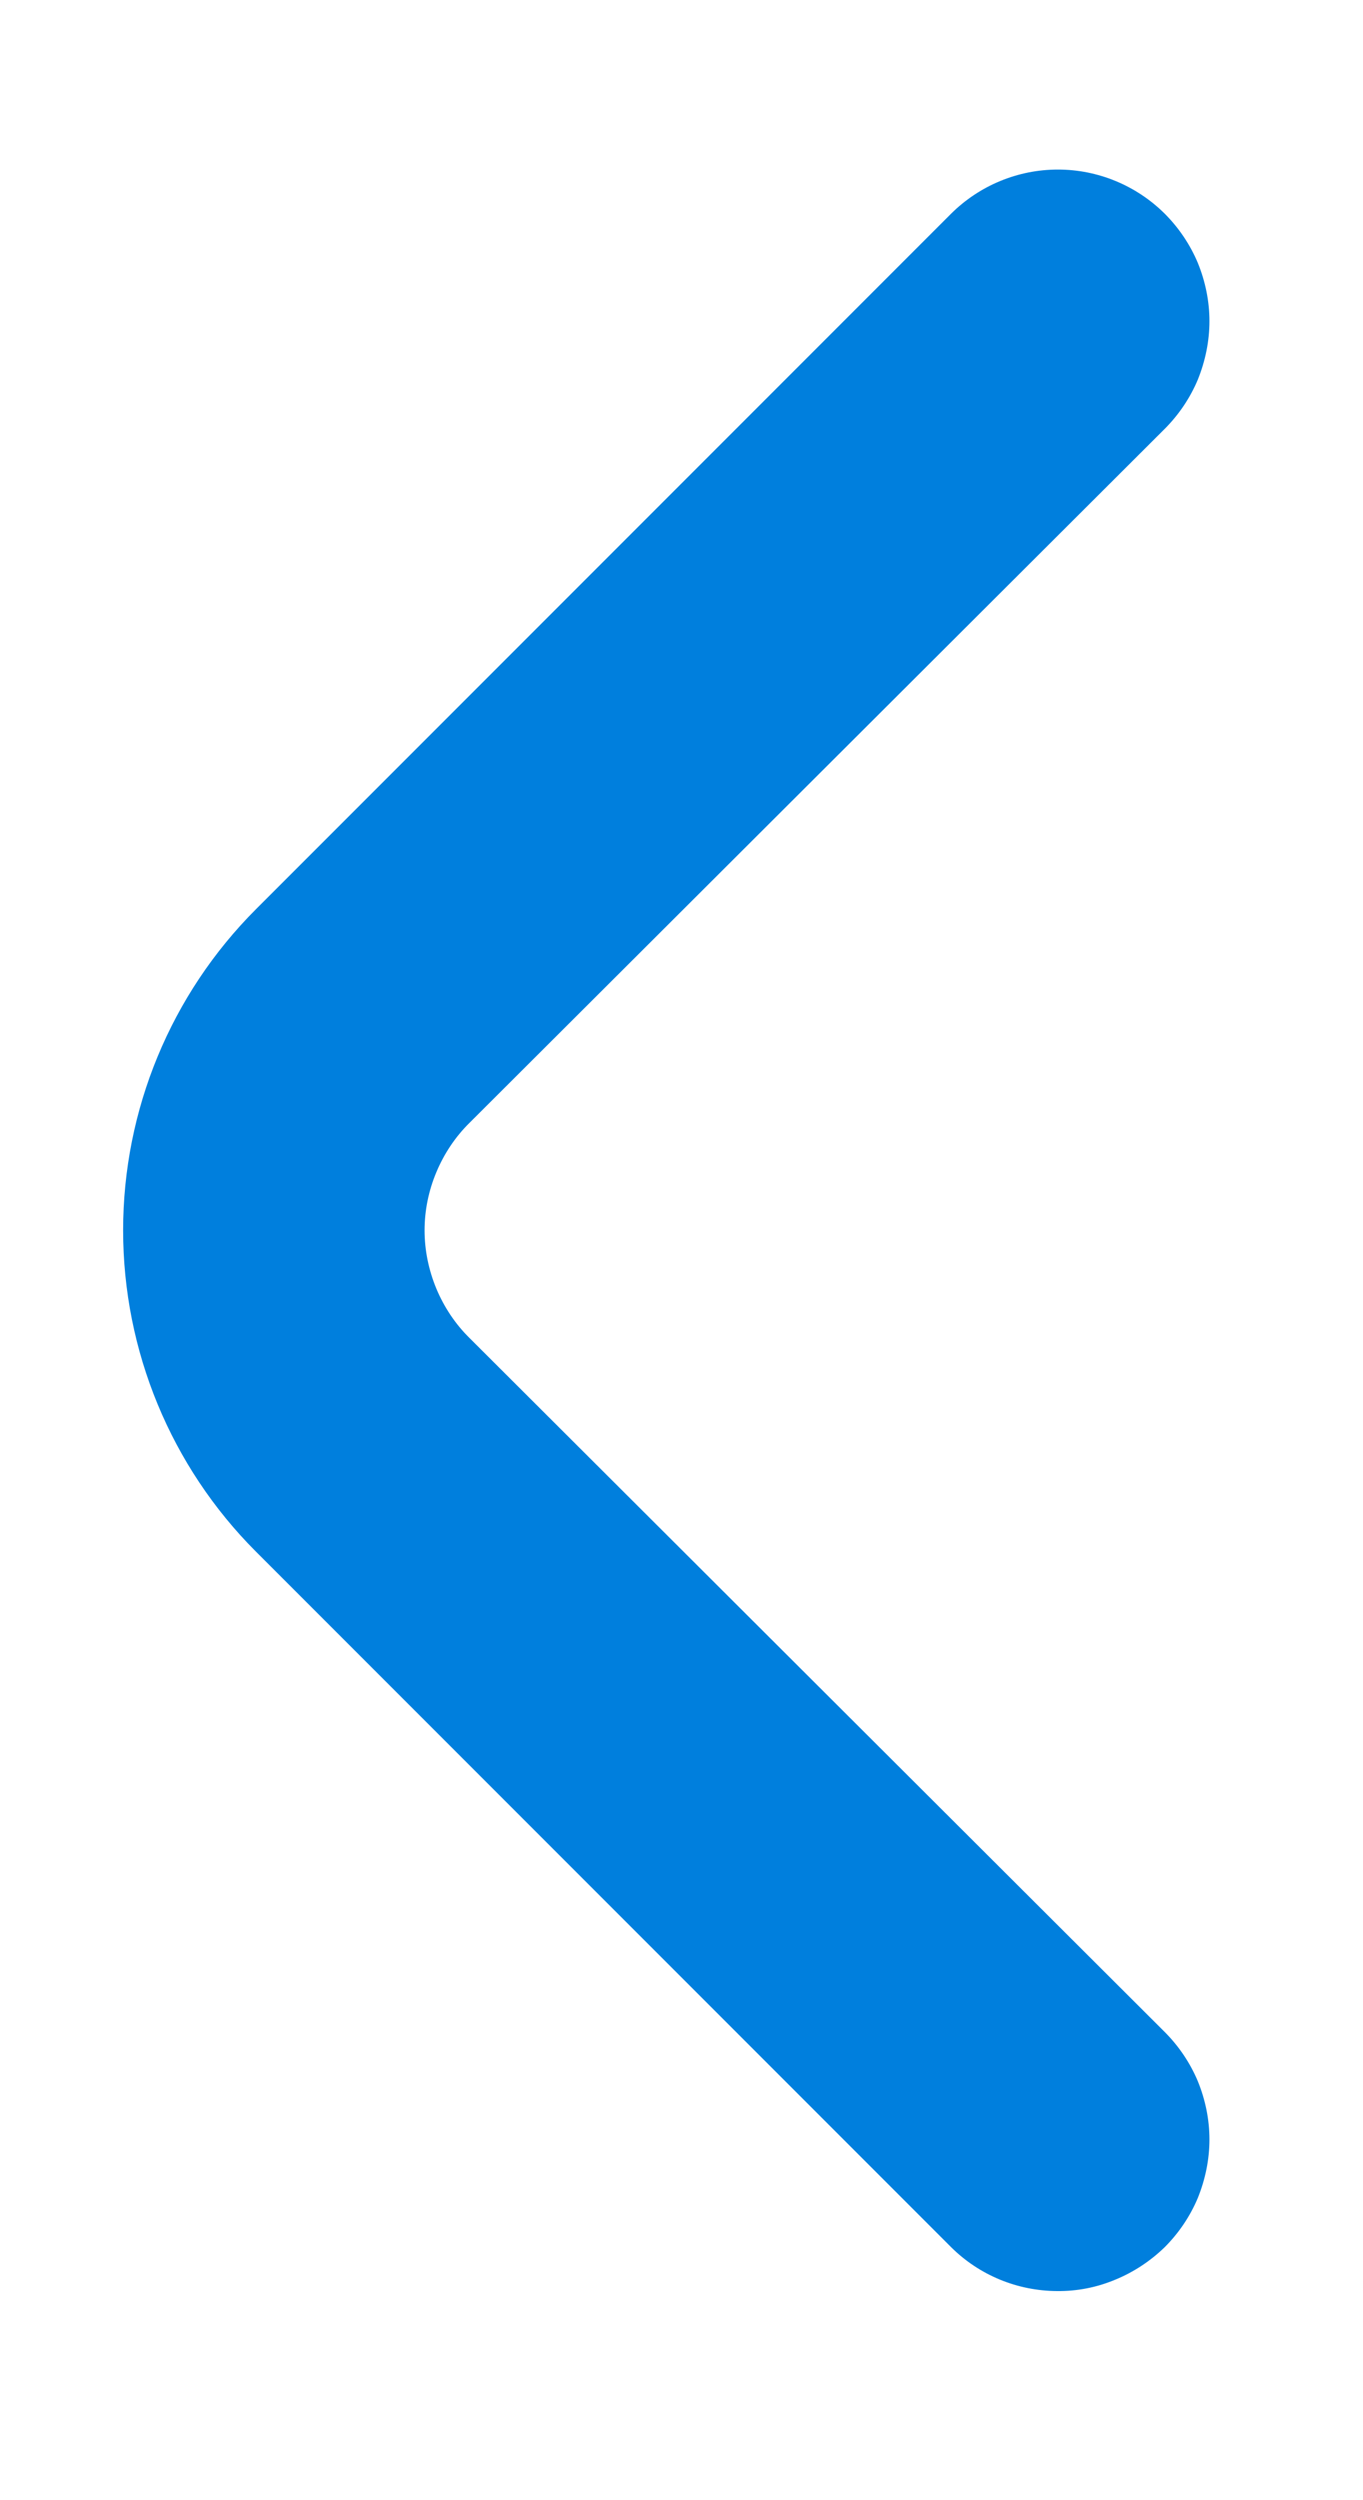 <svg width="6" height="11" viewBox="0 0 6 11" fill="none" xmlns="http://www.w3.org/2000/svg">
<path d="M2.067 5.887C2.004 5.825 1.955 5.751 1.921 5.67C1.887 5.588 1.869 5.501 1.869 5.413C1.869 5.325 1.887 5.238 1.921 5.157C1.955 5.076 2.004 5.002 2.067 4.94L5.127 1.887C5.189 1.825 5.239 1.751 5.273 1.67C5.306 1.588 5.324 1.501 5.324 1.413C5.324 1.325 5.306 1.238 5.273 1.157C5.239 1.076 5.189 1.002 5.127 0.94C5.002 0.816 4.833 0.746 4.657 0.746C4.481 0.746 4.312 0.816 4.187 0.94L1.127 4C0.752 4.375 0.542 4.883 0.542 5.413C0.542 5.943 0.752 6.452 1.127 6.827L4.187 9.887C4.311 10.01 4.478 10.079 4.653 10.08C4.741 10.081 4.828 10.064 4.909 10.03C4.99 9.997 5.064 9.948 5.127 9.887C5.189 9.825 5.239 9.751 5.273 9.67C5.306 9.588 5.324 9.501 5.324 9.413C5.324 9.325 5.306 9.238 5.273 9.157C5.239 9.076 5.189 9.002 5.127 8.94L2.067 5.887Z" fill="#007FDD"/>
</svg>
